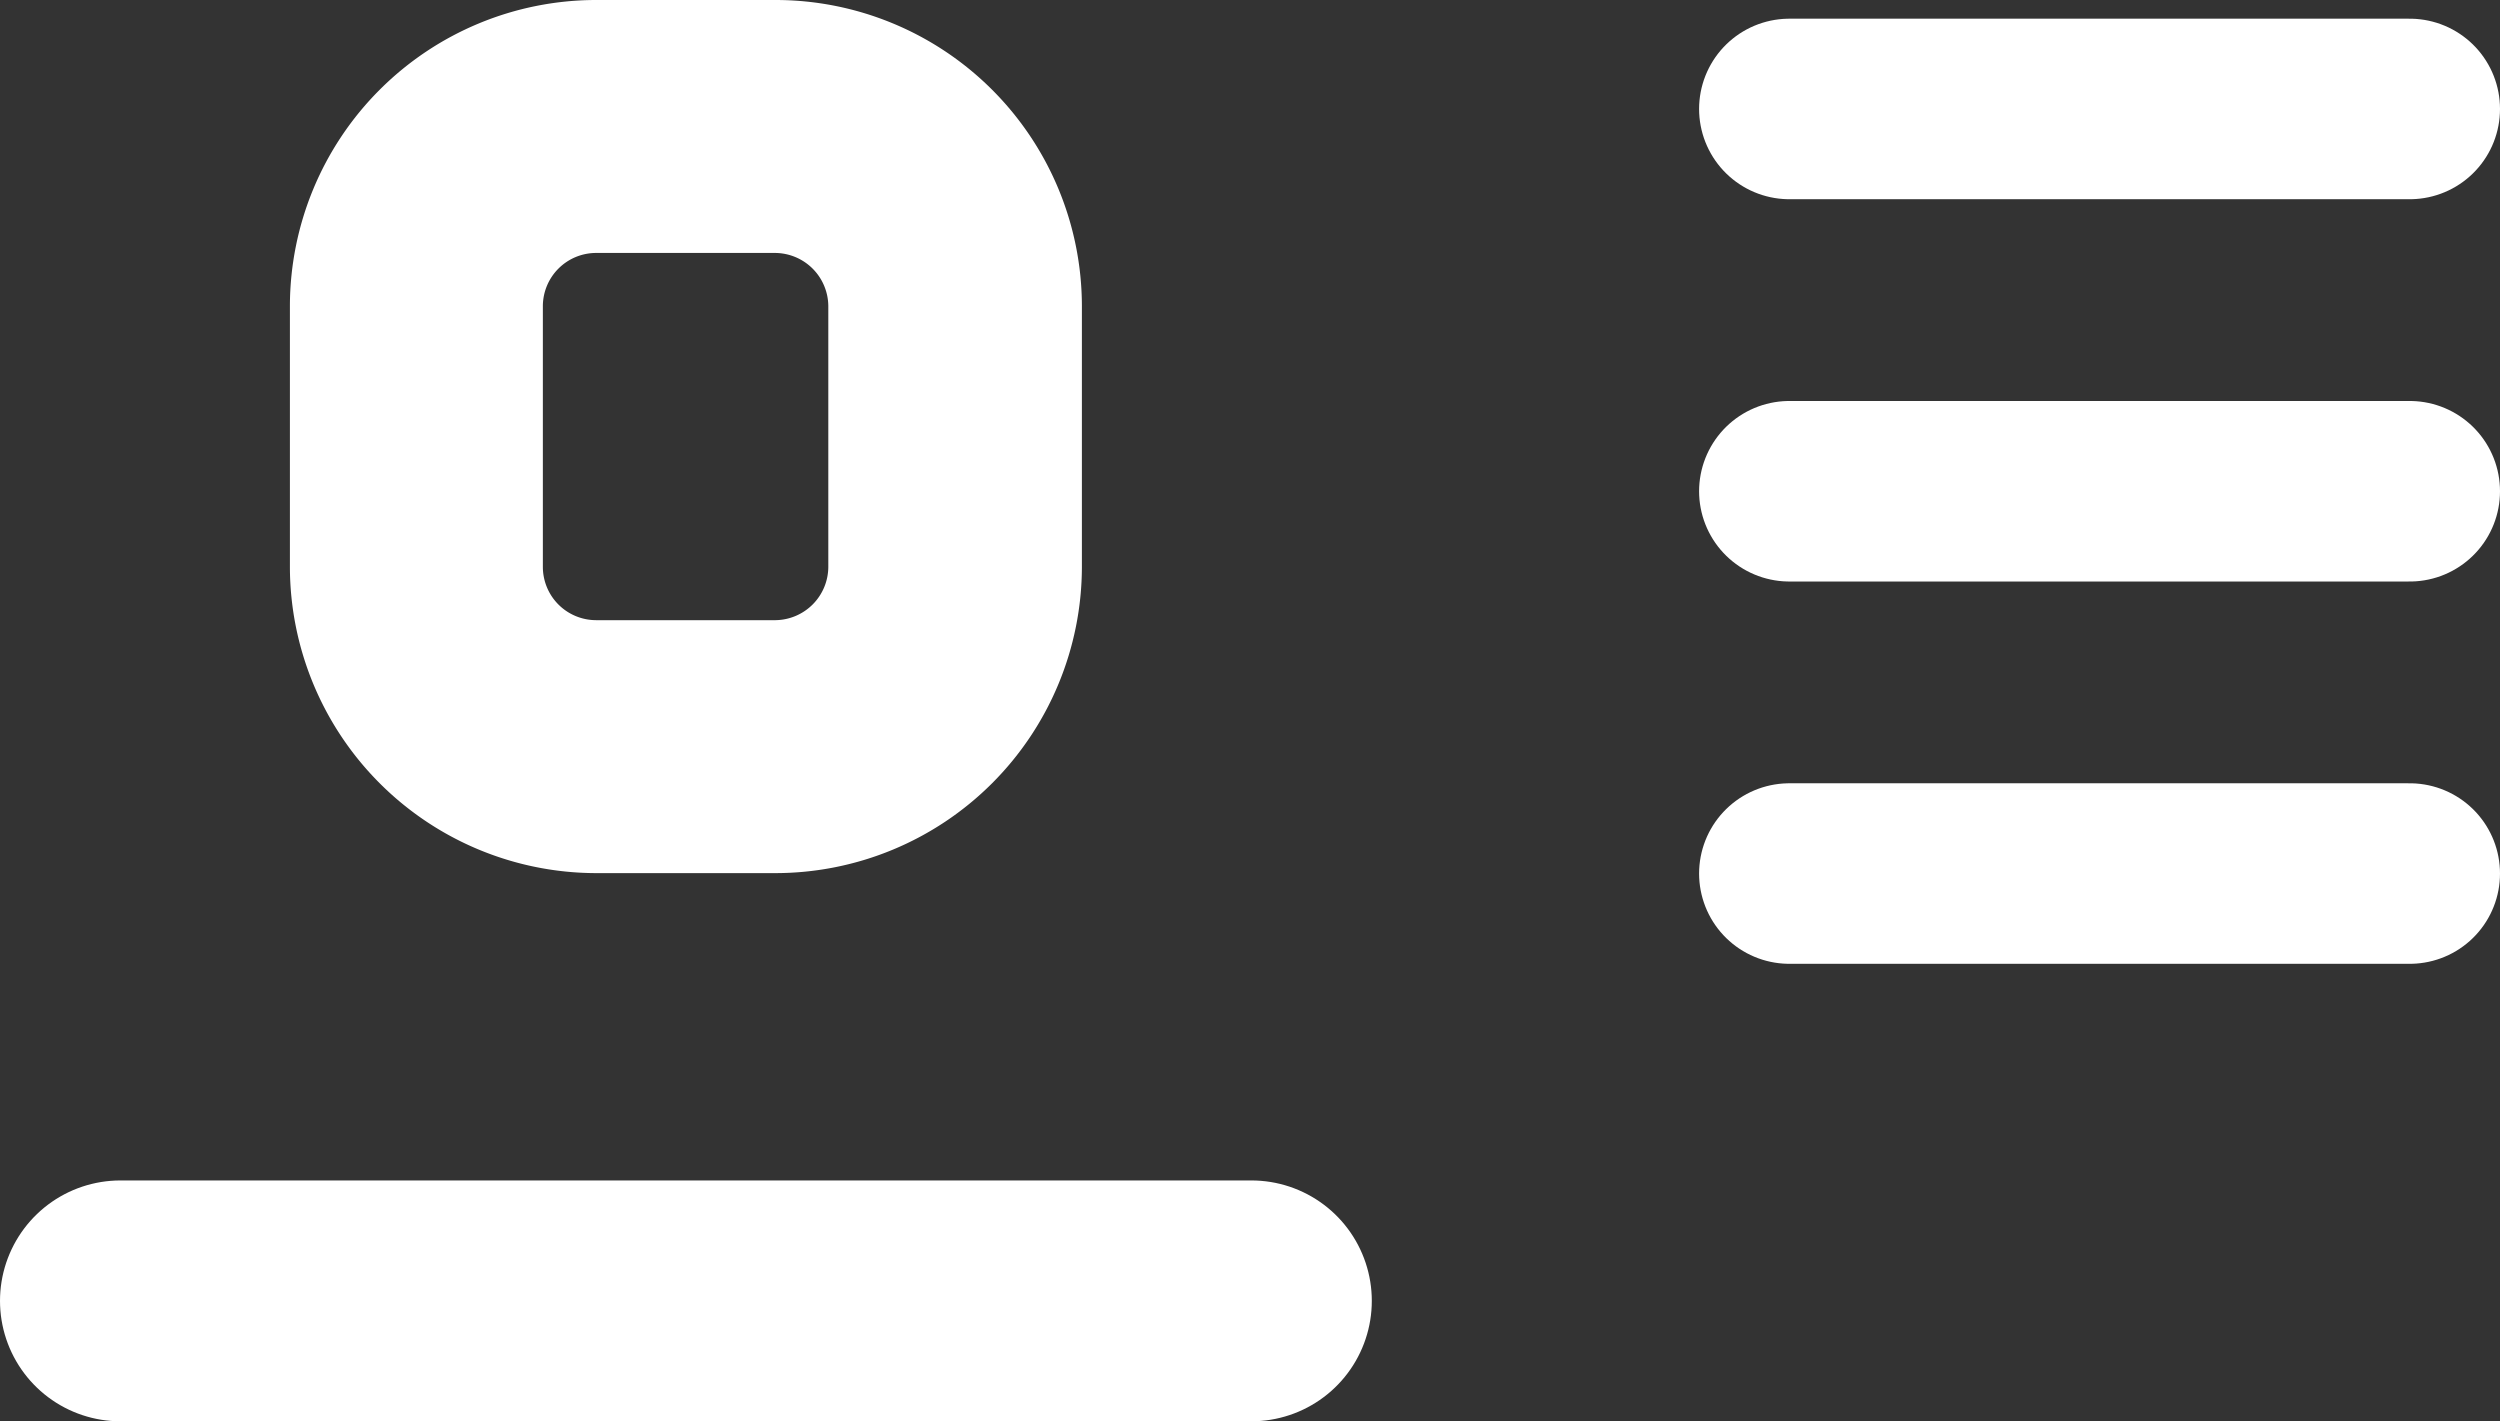 <svg xmlns="http://www.w3.org/2000/svg" viewBox="0 0 117.71 66.92">
    <rect x="0" y="0" width="117.71" height="66.92" fill="#333333" stroke="none"/>
    <title>letter1Element 1</title>
    <g id="Ebene_2" data-name="Ebene 2">
        <g id="Ebene_1-2" data-name="Ebene 1">
            <line fill="none" stroke-linecap="round" stroke-linejoin="round" stroke="#fff" stroke-width="8.5px" x1="84.25" y1="5.13" x2="113.46" y2="5.13"/>
            <line fill="none" stroke-linecap="round" stroke-linejoin="round" stroke="#fff" stroke-width="8.5px" x1="84.25" y1="23.13" x2="113.46" y2="23.13"/>
            <line fill="none" stroke-linecap="round" stroke-linejoin="round" stroke="#fff" stroke-width="8.5px" x1="84.25" y1="41.13" x2="113.46" y2="41.13"/>
            <line  fill="none" stroke-linecap="round" stroke-linejoin="round" stroke="#fff" stroke-width="11.34px" x1="5.67" y1="61.25" x2="58.92" y2="61.25"/>
            <path fill="#fff" d="M28.06,11.91a2.51,2.51,0,0,0-2.5,2.5V26.69a2.51,2.51,0,0,0,2.5,2.51h8.46A2.52,2.52,0,0,0,39,26.69V14.41a2.52,2.52,0,0,0-2.51-2.5Zm8.46,29.2H28.06A14.44,14.44,0,0,1,13.65,26.69V14.41A14.43,14.43,0,0,1,28.06,0h8.46A14.43,14.43,0,0,1,50.94,14.41V26.69A14.44,14.44,0,0,1,36.52,41.11"/>
        </g>
    </g>
</svg>